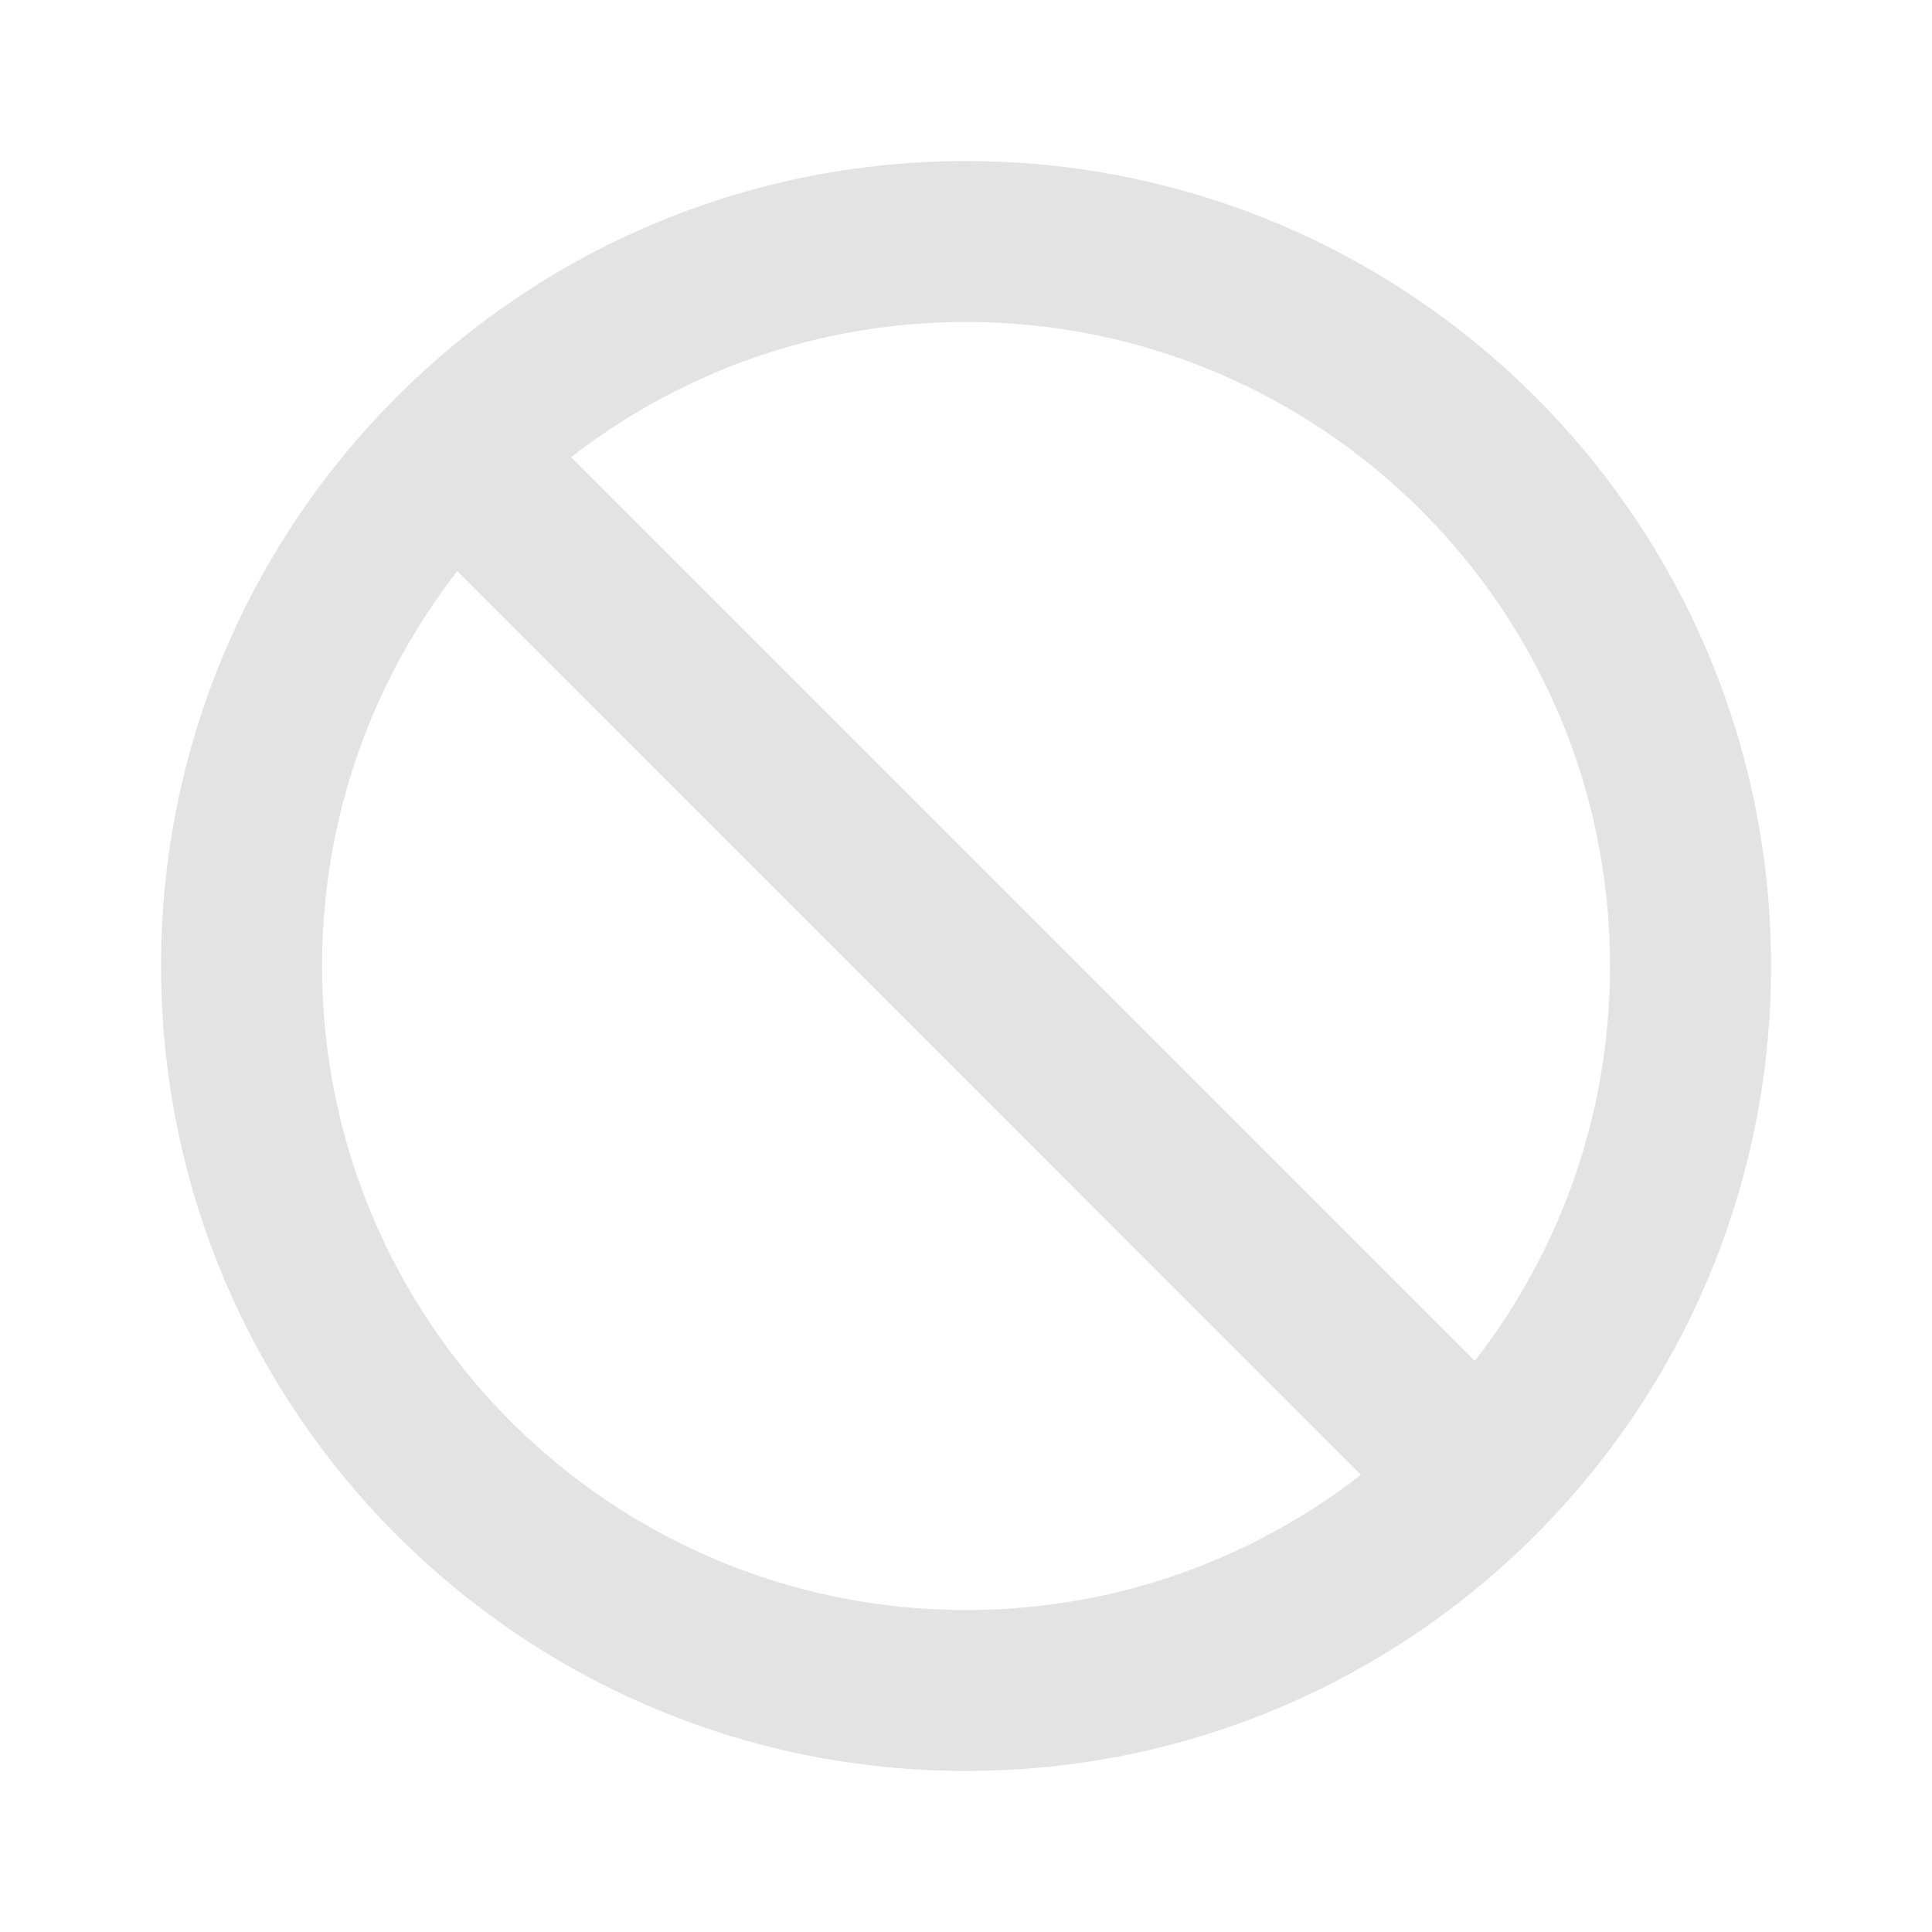 <svg width="20" height="20" viewBox="0 0 20 20" fill="none" xmlns="http://www.w3.org/2000/svg">
<path d="M5.912 4.733L15.267 14.088C16.145 12.959 16.667 11.541 16.667 10C16.667 6.318 13.682 3.333 10 3.333C8.459 3.333 7.041 3.855 5.912 4.733ZM14.088 15.267L4.734 5.912C3.856 7.041 3.334 8.459 3.334 10C3.334 13.682 6.318 16.667 10 16.667C11.541 16.667 12.959 16.145 14.088 15.267ZM4.108 4.107C5.615 2.6 7.699 1.667 10 1.667C14.603 1.667 18.334 5.398 18.334 10C18.334 12.301 17.4 14.385 15.893 15.893C14.386 17.4 12.301 18.333 10 18.333C5.398 18.333 1.667 14.602 1.667 10C1.667 7.699 2.601 5.615 4.108 4.107Z" fill="#E3E3E3"/>
</svg>
